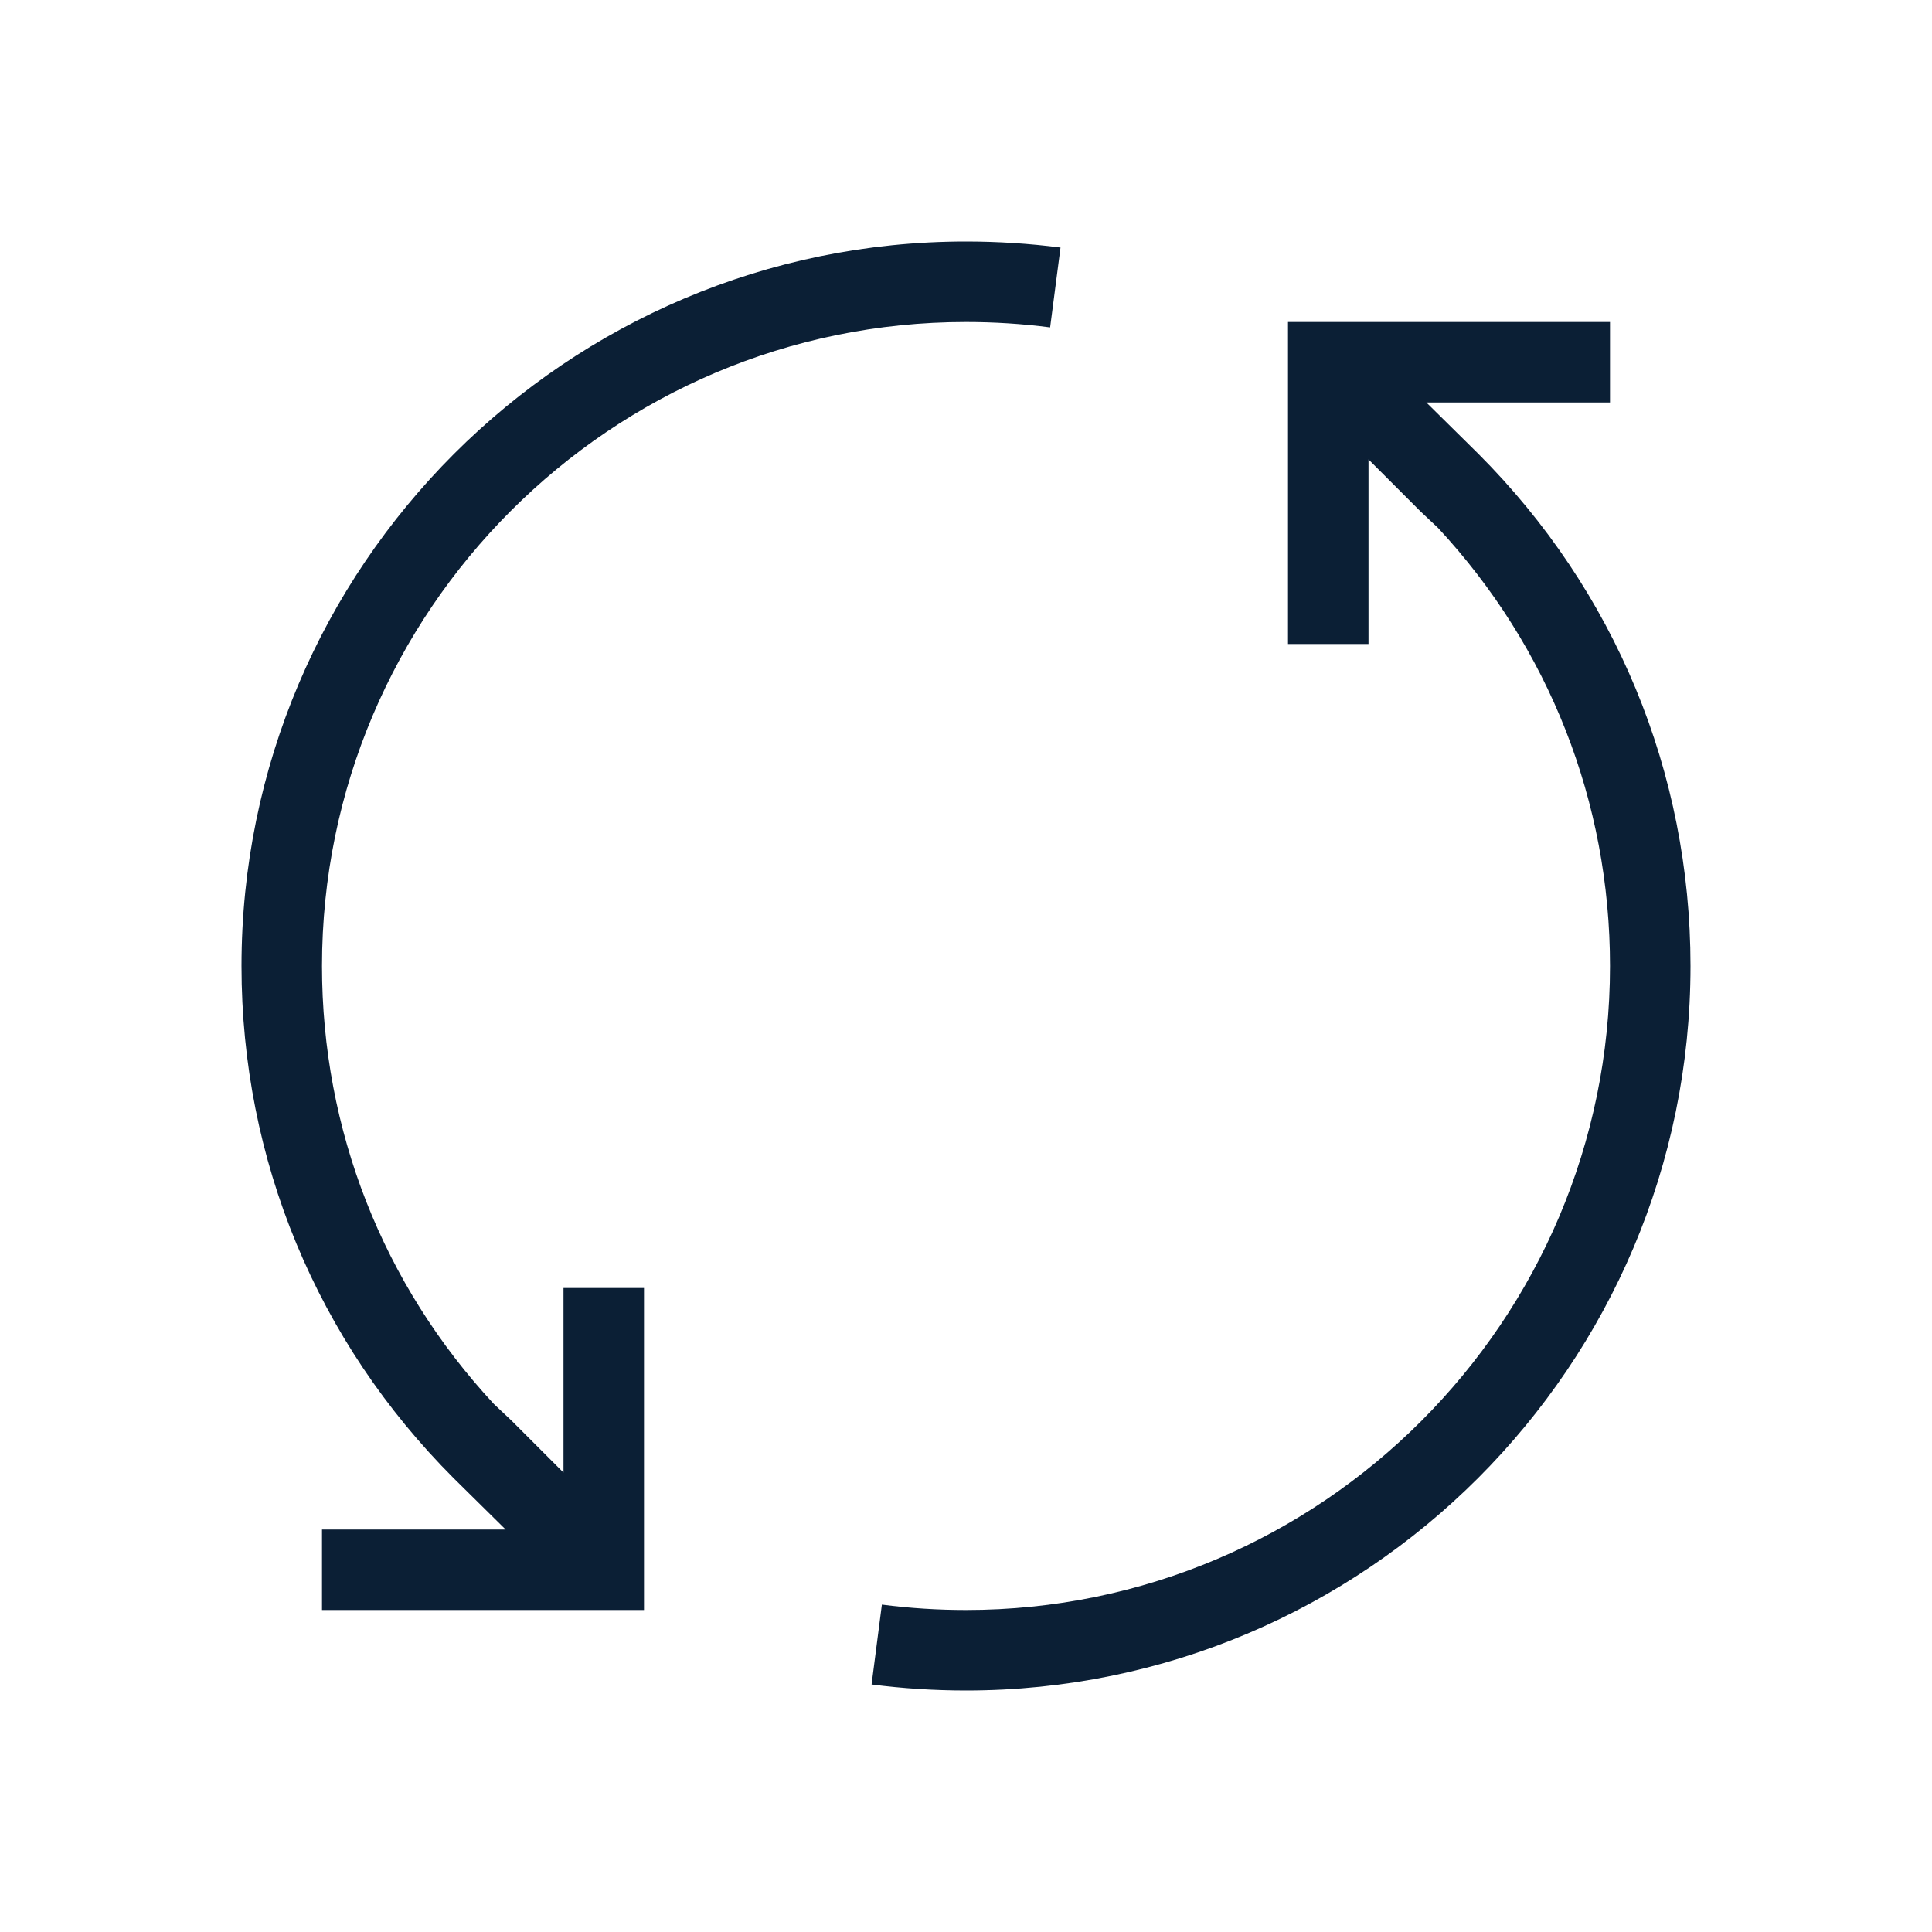 <svg width="24px" height="24px" viewBox="0 0 24 24" version="1.1" xmlns="http://www.w3.org/2000/svg"><g transform="translate(-449, -325) translate(449, 325)" stroke="none" stroke-width="1" fill="none" fill-rule="evenodd"><rect x="0" y="0" width="24" height="24"/><path d="M20,4 L16,4 L16,8 L17,8 L17,5.707 L17.646,6.353 L17.864,6.558 C19.243,8.042 20,9.963 20,12 C20,16.411 16.411,20 12,20 C11.652,20 11.3,19.978 10.955,19.933 L10.827,20.925 C11.214,20.975 11.609,21 12,21 C16.963,21 21,16.963 21,12 C21,9.597 20.063,7.336 18.363,5.636 L17.719,5 L20,5 L20,4 L20,4 Z" fill="#0B1F35"/><path d="M3,12 C3,14.404 3.937,16.665 5.637,18.364 L6.281,19 L4,19 L4,20 L8,20 L8,16 L7,16 L7,18.293 L6.354,17.647 L6.136,17.442 C4.756,15.958 4,14.037 4,12 C4,7.589 7.589,4 12,4 C12.348,4 12.7,4.022 13.045,4.067 L13.174,3.075 C12.786,3.025 12.391,3 12,3 C7.038,3 3,7.037 3,12 L3,12 Z" fill="#0B1F35"/></g></svg>